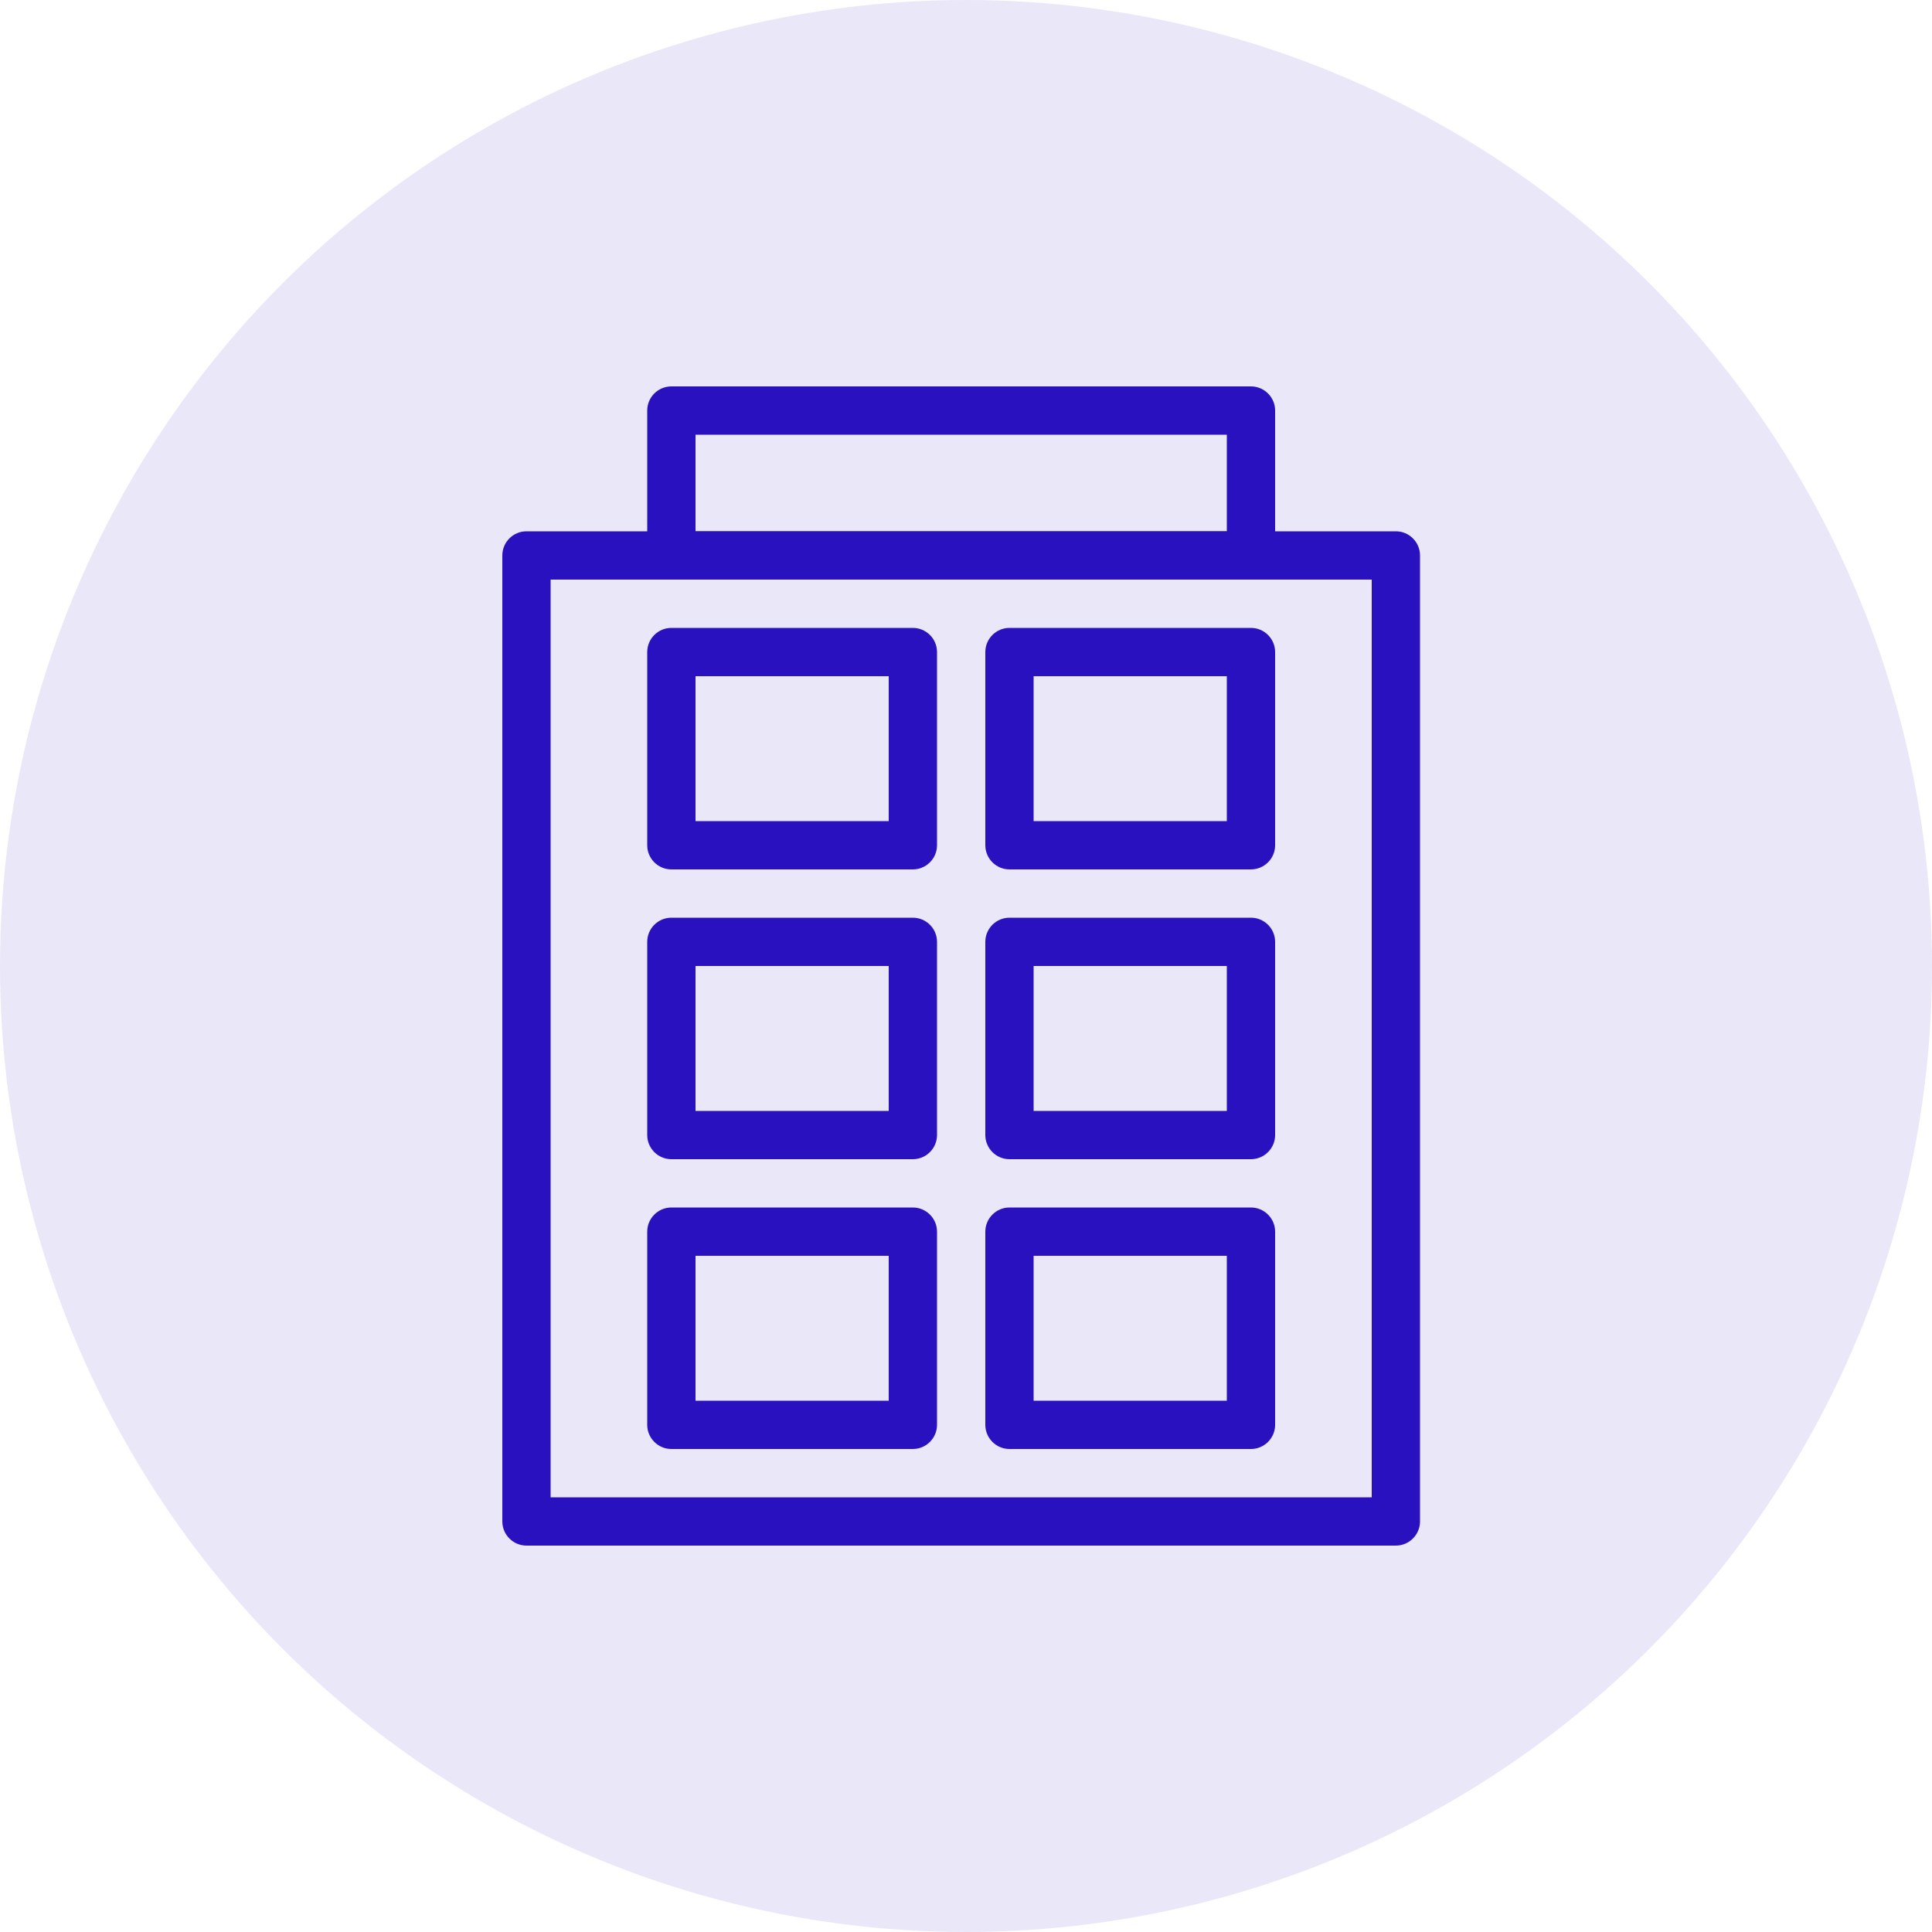 <svg width="50" height="50" viewBox="0 0 50 50" fill="none" xmlns="http://www.w3.org/2000/svg">
<circle cx="25" cy="25" r="25" fill="#2A11C0" fill-opacity="0.1"/>
<path d="M36.125 40H13.625C13.281 40 13 39.718 13 39.375V14.375C13 14.03 13.281 13.75 13.625 13.75H36.125C36.469 13.75 36.75 14.03 36.75 14.375V39.375C36.75 39.718 36.469 40 36.125 40ZM14.25 38.75H35.5V15H14.25V38.75Z" fill="#2A11C0"/>
<path d="M32.375 15H17.375C17.031 15 16.75 14.72 16.75 14.375V10.625C16.75 10.28 17.031 10 17.375 10H32.375C32.719 10 33 10.28 33 10.625V14.375C33 14.72 32.719 15 32.375 15ZM18 13.75H31.75V11.25H18V13.75Z" fill="#2A11C0"/>
<path d="M23.625 22.5H17.375C17.031 22.5 16.75 22.22 16.75 21.875V16.875C16.75 16.53 17.031 16.25 17.375 16.25H23.625C23.969 16.25 24.25 16.53 24.25 16.875V21.875C24.25 22.22 23.969 22.5 23.625 22.5ZM18 21.25H23V17.5H18V21.25Z" fill="#2A11C0"/>
<path d="M32.375 22.5H26.125C25.781 22.5 25.5 22.22 25.5 21.875V16.875C25.5 16.53 25.781 16.25 26.125 16.25H32.375C32.719 16.25 33 16.53 33 16.875V21.875C33 22.22 32.719 22.5 32.375 22.5ZM26.75 21.25H31.75V17.5H26.75V21.25Z" fill="#2A11C0"/>
<path d="M23.625 30H17.375C17.031 30 16.75 29.719 16.75 29.375V24.375C16.75 24.03 17.031 23.75 17.375 23.75H23.625C23.969 23.75 24.25 24.03 24.25 24.375V29.375C24.25 29.719 23.969 30 23.625 30ZM18 28.75H23V25H18V28.75Z" fill="#2A11C0"/>
<path d="M32.375 30H26.125C25.781 30 25.5 29.719 25.5 29.375V24.375C25.5 24.03 25.781 23.75 26.125 23.75H32.375C32.719 23.75 33 24.03 33 24.375V29.375C33 29.719 32.719 30 32.375 30ZM26.75 28.75H31.75V25H26.75V28.75Z" fill="#2A11C0"/>
<path d="M23.625 37.5H17.375C17.031 37.5 16.75 37.219 16.75 36.875V31.875C16.75 31.531 17.031 31.25 17.375 31.25H23.625C23.969 31.25 24.25 31.531 24.25 31.875V36.875C24.25 37.219 23.969 37.5 23.625 37.5ZM18 36.25H23V32.5H18V36.25Z" fill="#2A11C0"/>
<path d="M32.375 37.5H26.125C25.781 37.5 25.5 37.219 25.5 36.875V31.875C25.5 31.531 25.781 31.25 26.125 31.25H32.375C32.719 31.25 33 31.531 33 31.875V36.875C33 37.219 32.719 37.5 32.375 37.5ZM26.75 36.25H31.75V32.5H26.75V36.25Z" fill="#2A11C0"/>
</svg>
